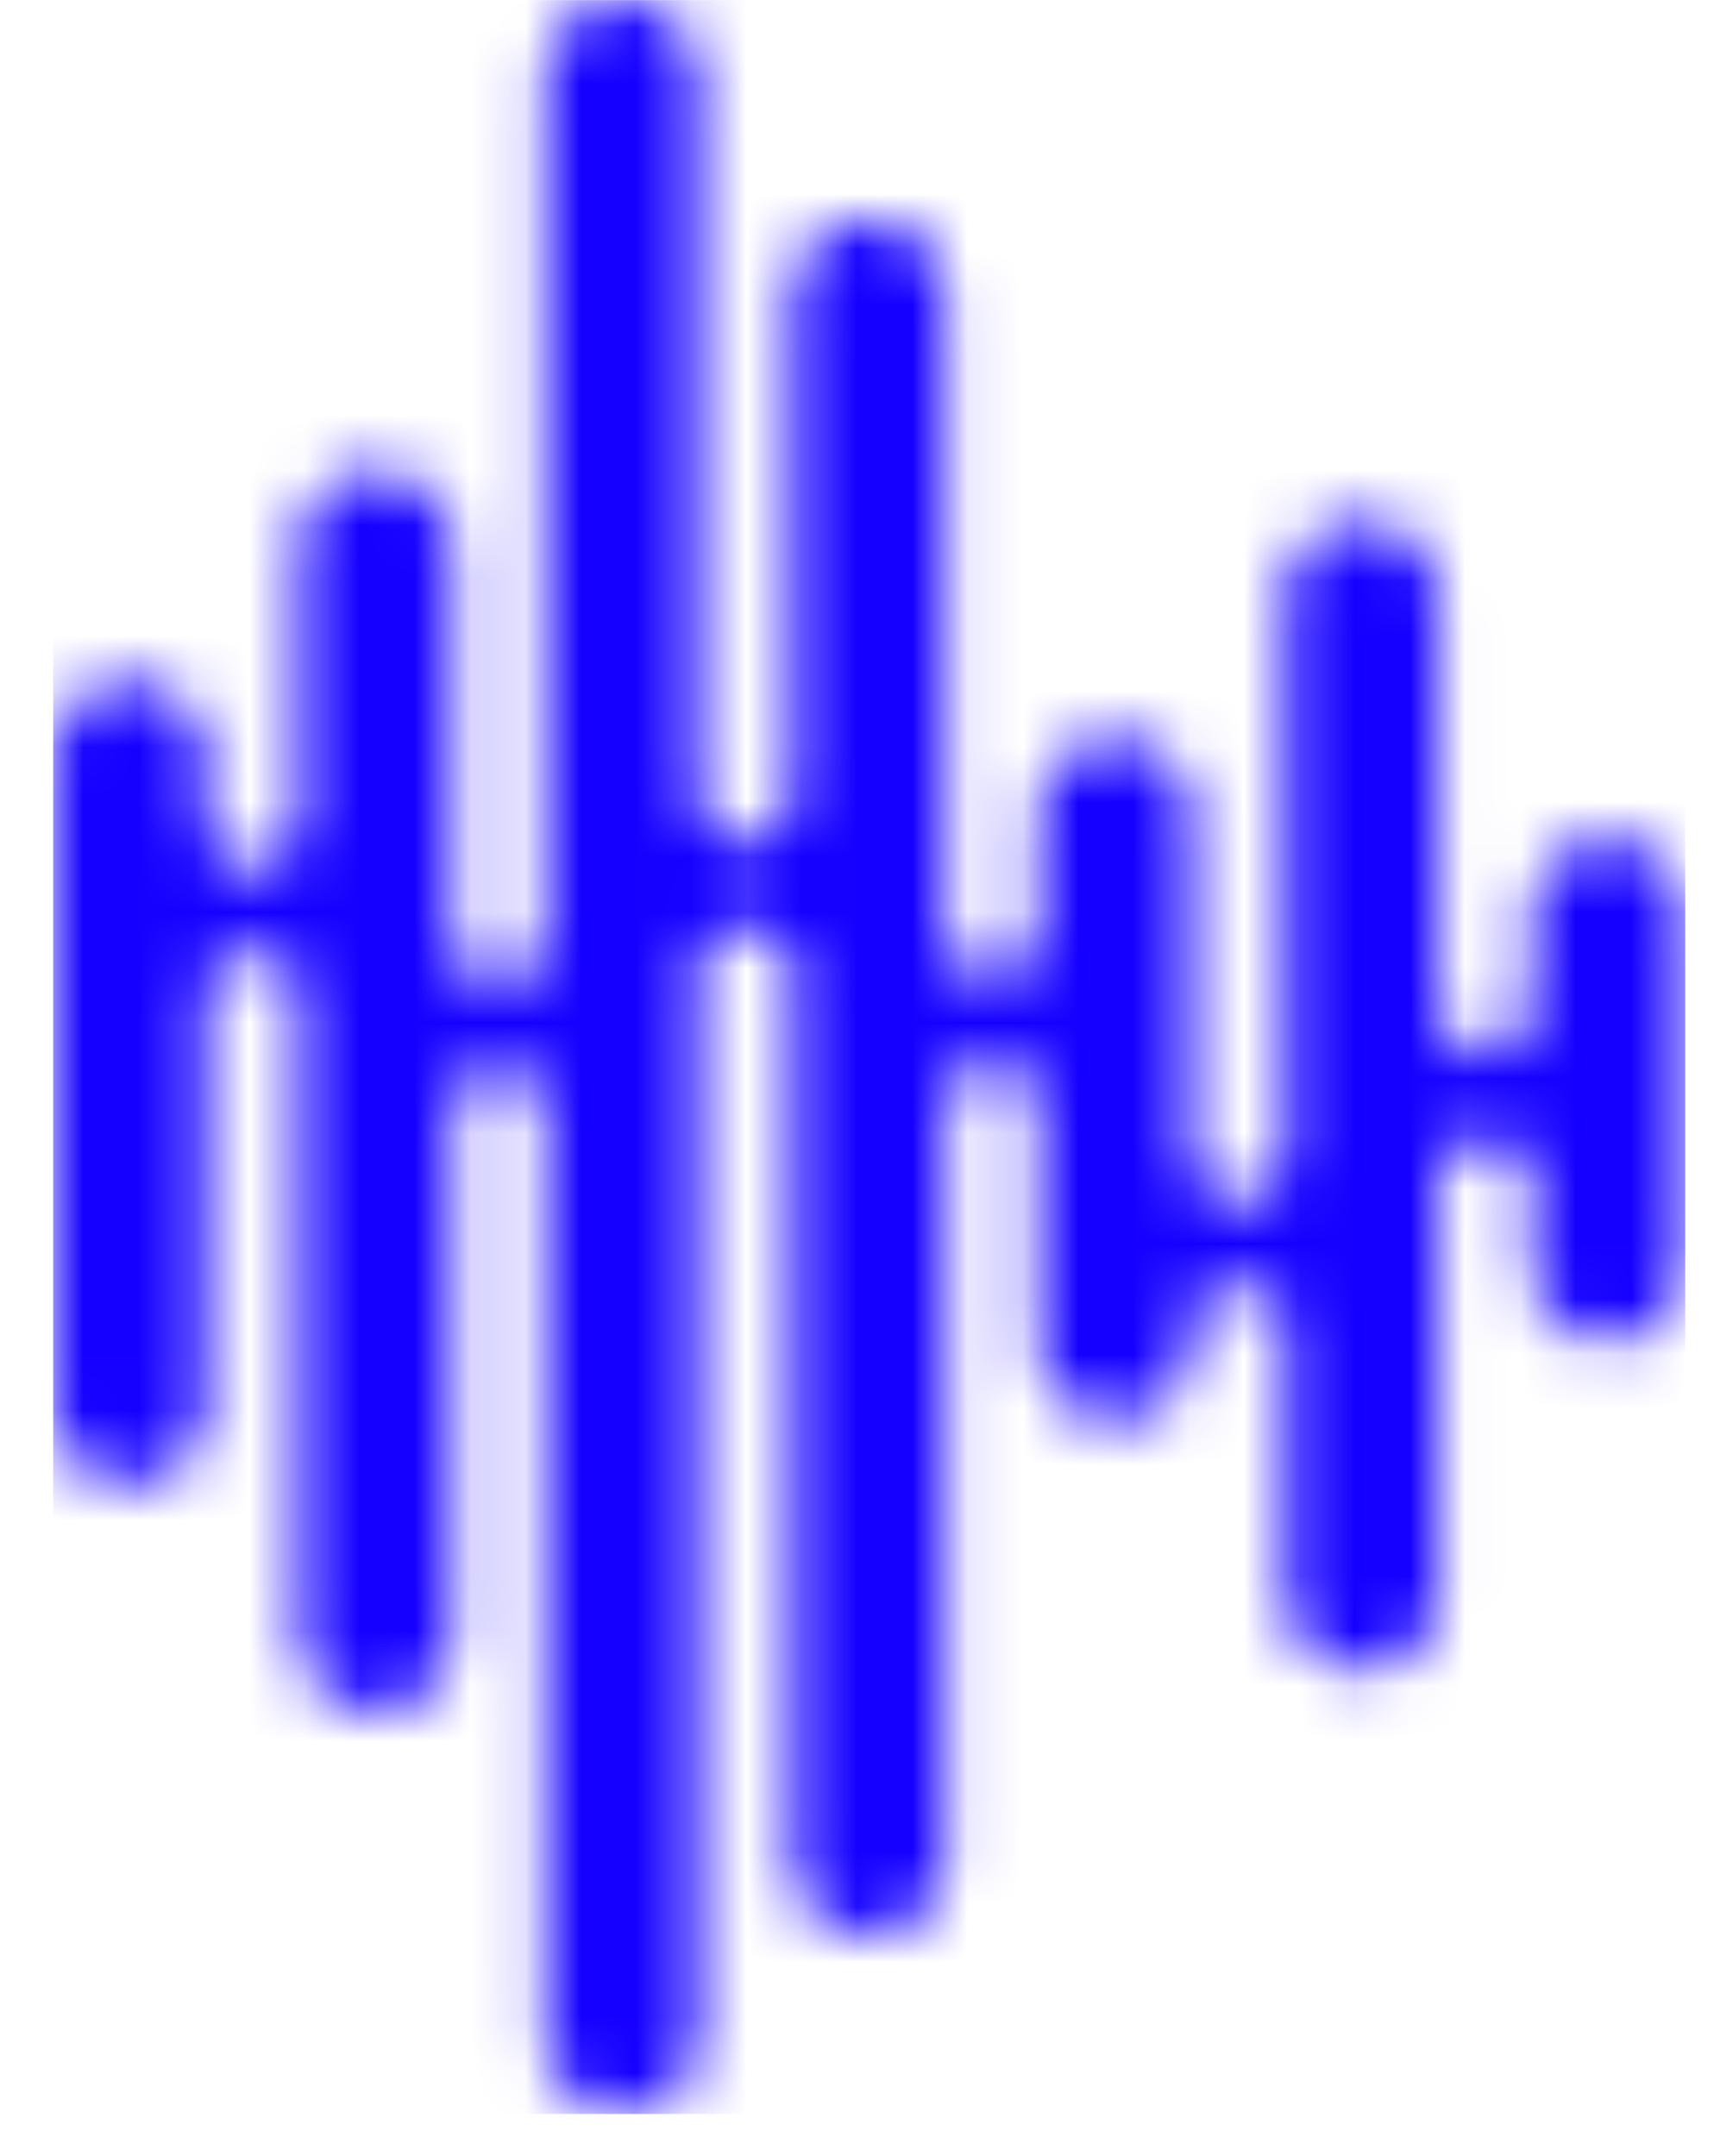 <svg width="31" height="39" viewBox="0 0 31 39" fill="none" xmlns="http://www.w3.org/2000/svg">
<mask id="mask0_1803_41" style="mask-type:luminance" maskUnits="userSpaceOnUse" x="0" y="0" width="31" height="39">
<path d="M9.876 1.38V17.058C9.876 17.058 9.629 17.843 9.001 17.843C8.372 17.843 8.173 17.058 8.173 17.058V9.844C8.16 9.488 8.008 9.15 7.751 8.903C7.494 8.655 7.151 8.517 6.794 8.517C6.437 8.517 6.094 8.655 5.837 8.903C5.58 9.15 5.429 9.488 5.415 9.844V14.984C5.371 15.105 5.115 15.747 4.548 15.747C3.919 15.747 3.72 14.961 3.72 14.961V13.757C3.728 13.571 3.697 13.386 3.631 13.212C3.565 13.039 3.465 12.88 3.336 12.746C3.207 12.612 3.053 12.506 2.882 12.433C2.711 12.36 2.527 12.323 2.341 12.323C2.155 12.323 1.972 12.36 1.801 12.433C1.63 12.506 1.475 12.612 1.346 12.746C1.218 12.88 1.117 13.039 1.051 13.212C0.985 13.386 0.955 13.571 0.962 13.757V25.415C0.955 25.6 0.985 25.785 1.051 25.959C1.117 26.133 1.218 26.291 1.346 26.425C1.475 26.559 1.63 26.665 1.801 26.738C1.972 26.811 2.155 26.848 2.341 26.848C2.527 26.848 2.711 26.811 2.882 26.738C3.053 26.665 3.207 26.559 3.336 26.425C3.465 26.291 3.565 26.133 3.631 25.959C3.697 25.785 3.728 25.6 3.72 25.415V17.721C3.801 17.567 3.922 17.437 4.07 17.346C4.219 17.255 4.389 17.206 4.563 17.205C4.737 17.203 4.909 17.249 5.059 17.338C5.209 17.426 5.332 17.554 5.415 17.707V29.534C5.408 29.72 5.438 29.905 5.504 30.079C5.57 30.252 5.671 30.411 5.799 30.545C5.928 30.679 6.083 30.785 6.254 30.858C6.425 30.931 6.608 30.968 6.794 30.968C6.98 30.968 7.164 30.931 7.335 30.858C7.506 30.785 7.66 30.679 7.789 30.545C7.918 30.411 8.018 30.252 8.084 30.079C8.15 29.905 8.181 29.72 8.173 29.534V19.816C8.254 19.661 8.377 19.53 8.527 19.44C8.676 19.349 8.848 19.301 9.024 19.301C9.199 19.301 9.371 19.349 9.521 19.44C9.671 19.53 9.793 19.661 9.874 19.816V36.857C9.874 37.223 10.02 37.574 10.278 37.833C10.537 38.092 10.888 38.237 11.254 38.237C11.62 38.237 11.972 38.092 12.23 37.833C12.489 37.574 12.635 37.223 12.635 36.857V17.25C12.716 17.095 12.838 16.965 12.988 16.874C13.138 16.783 13.31 16.735 13.485 16.735C13.66 16.735 13.832 16.783 13.982 16.874C14.132 16.965 14.254 17.095 14.335 17.25V33.692C14.349 34.048 14.501 34.386 14.758 34.633C15.015 34.881 15.358 35.019 15.714 35.019C16.071 35.019 16.414 34.881 16.672 34.633C16.929 34.386 17.08 34.048 17.094 33.692V19.713C17.175 19.558 17.297 19.428 17.447 19.337C17.597 19.246 17.769 19.198 17.944 19.198C18.119 19.198 18.291 19.246 18.441 19.337C18.591 19.428 18.713 19.558 18.794 19.713V24.374C18.808 24.73 18.96 25.067 19.217 25.315C19.474 25.562 19.817 25.7 20.174 25.7C20.53 25.7 20.873 25.562 21.131 25.315C21.388 25.067 21.539 24.73 21.553 24.374V23.745C21.634 23.59 21.756 23.459 21.906 23.369C22.056 23.278 22.228 23.23 22.403 23.23C22.579 23.23 22.75 23.278 22.9 23.369C23.05 23.459 23.172 23.59 23.254 23.745V28.837C23.254 29.203 23.399 29.554 23.658 29.813C23.917 30.072 24.268 30.217 24.634 30.217C25 30.217 25.351 30.072 25.61 29.813C25.869 29.554 26.014 29.203 26.014 28.837V21.087C26.095 20.932 26.218 20.802 26.367 20.711C26.517 20.62 26.689 20.572 26.865 20.572C27.04 20.572 27.212 20.62 27.362 20.711C27.512 20.802 27.634 20.932 27.715 21.087V22.939C27.729 23.296 27.88 23.633 28.137 23.88C28.394 24.128 28.737 24.266 29.094 24.266C29.451 24.266 29.794 24.128 30.051 23.88C30.308 23.633 30.46 23.296 30.473 22.939V16.507C30.46 16.15 30.308 15.813 30.051 15.565C29.794 15.318 29.451 15.18 29.094 15.18C28.737 15.18 28.394 15.318 28.137 15.565C27.88 15.813 27.729 16.15 27.715 16.507V18.31C27.715 18.31 27.468 19.096 26.839 19.096C26.211 19.096 26.014 18.31 26.014 18.31V10.806C26.014 10.439 25.869 10.088 25.61 9.829C25.351 9.571 25 9.425 24.634 9.425C24.268 9.425 23.917 9.571 23.658 9.829C23.399 10.088 23.254 10.439 23.254 10.806V20.993C23.254 20.993 23.006 21.779 22.378 21.779C21.75 21.779 21.551 20.993 21.551 20.993V14.781C21.558 14.595 21.528 14.41 21.462 14.236C21.396 14.063 21.295 13.904 21.167 13.77C21.038 13.636 20.883 13.53 20.712 13.457C20.541 13.384 20.357 13.347 20.172 13.347C19.986 13.347 19.802 13.384 19.631 13.457C19.46 13.53 19.305 13.636 19.177 13.77C19.048 13.904 18.948 14.063 18.881 14.236C18.815 14.41 18.785 14.595 18.792 14.781V16.955C18.792 16.955 18.545 17.74 17.917 17.74C17.288 17.74 17.089 16.955 17.089 16.955V5.402C17.097 5.216 17.066 5.031 17 4.857C16.934 4.684 16.834 4.525 16.705 4.391C16.576 4.257 16.422 4.151 16.251 4.078C16.08 4.005 15.896 3.968 15.71 3.968C15.524 3.968 15.341 4.005 15.17 4.078C14.999 4.151 14.844 4.257 14.716 4.391C14.587 4.525 14.486 4.684 14.42 4.857C14.354 5.031 14.324 5.216 14.331 5.402V14.49C14.331 14.49 14.084 15.275 13.456 15.275C12.827 15.275 12.63 14.49 12.63 14.49V1.38C12.63 1.014 12.485 0.663 12.226 0.404C11.967 0.145 11.616 0 11.25 0C10.884 0 10.533 0.145 10.274 0.404C10.015 0.663 9.87 1.014 9.87 1.38" fill="white"/>
</mask>
<g mask="url(#mask0_1803_41)">
<path d="M30.478 0.002H0.962V38.237H30.478V0.002Z" fill="#1500FF"/>
</g>
</svg>
